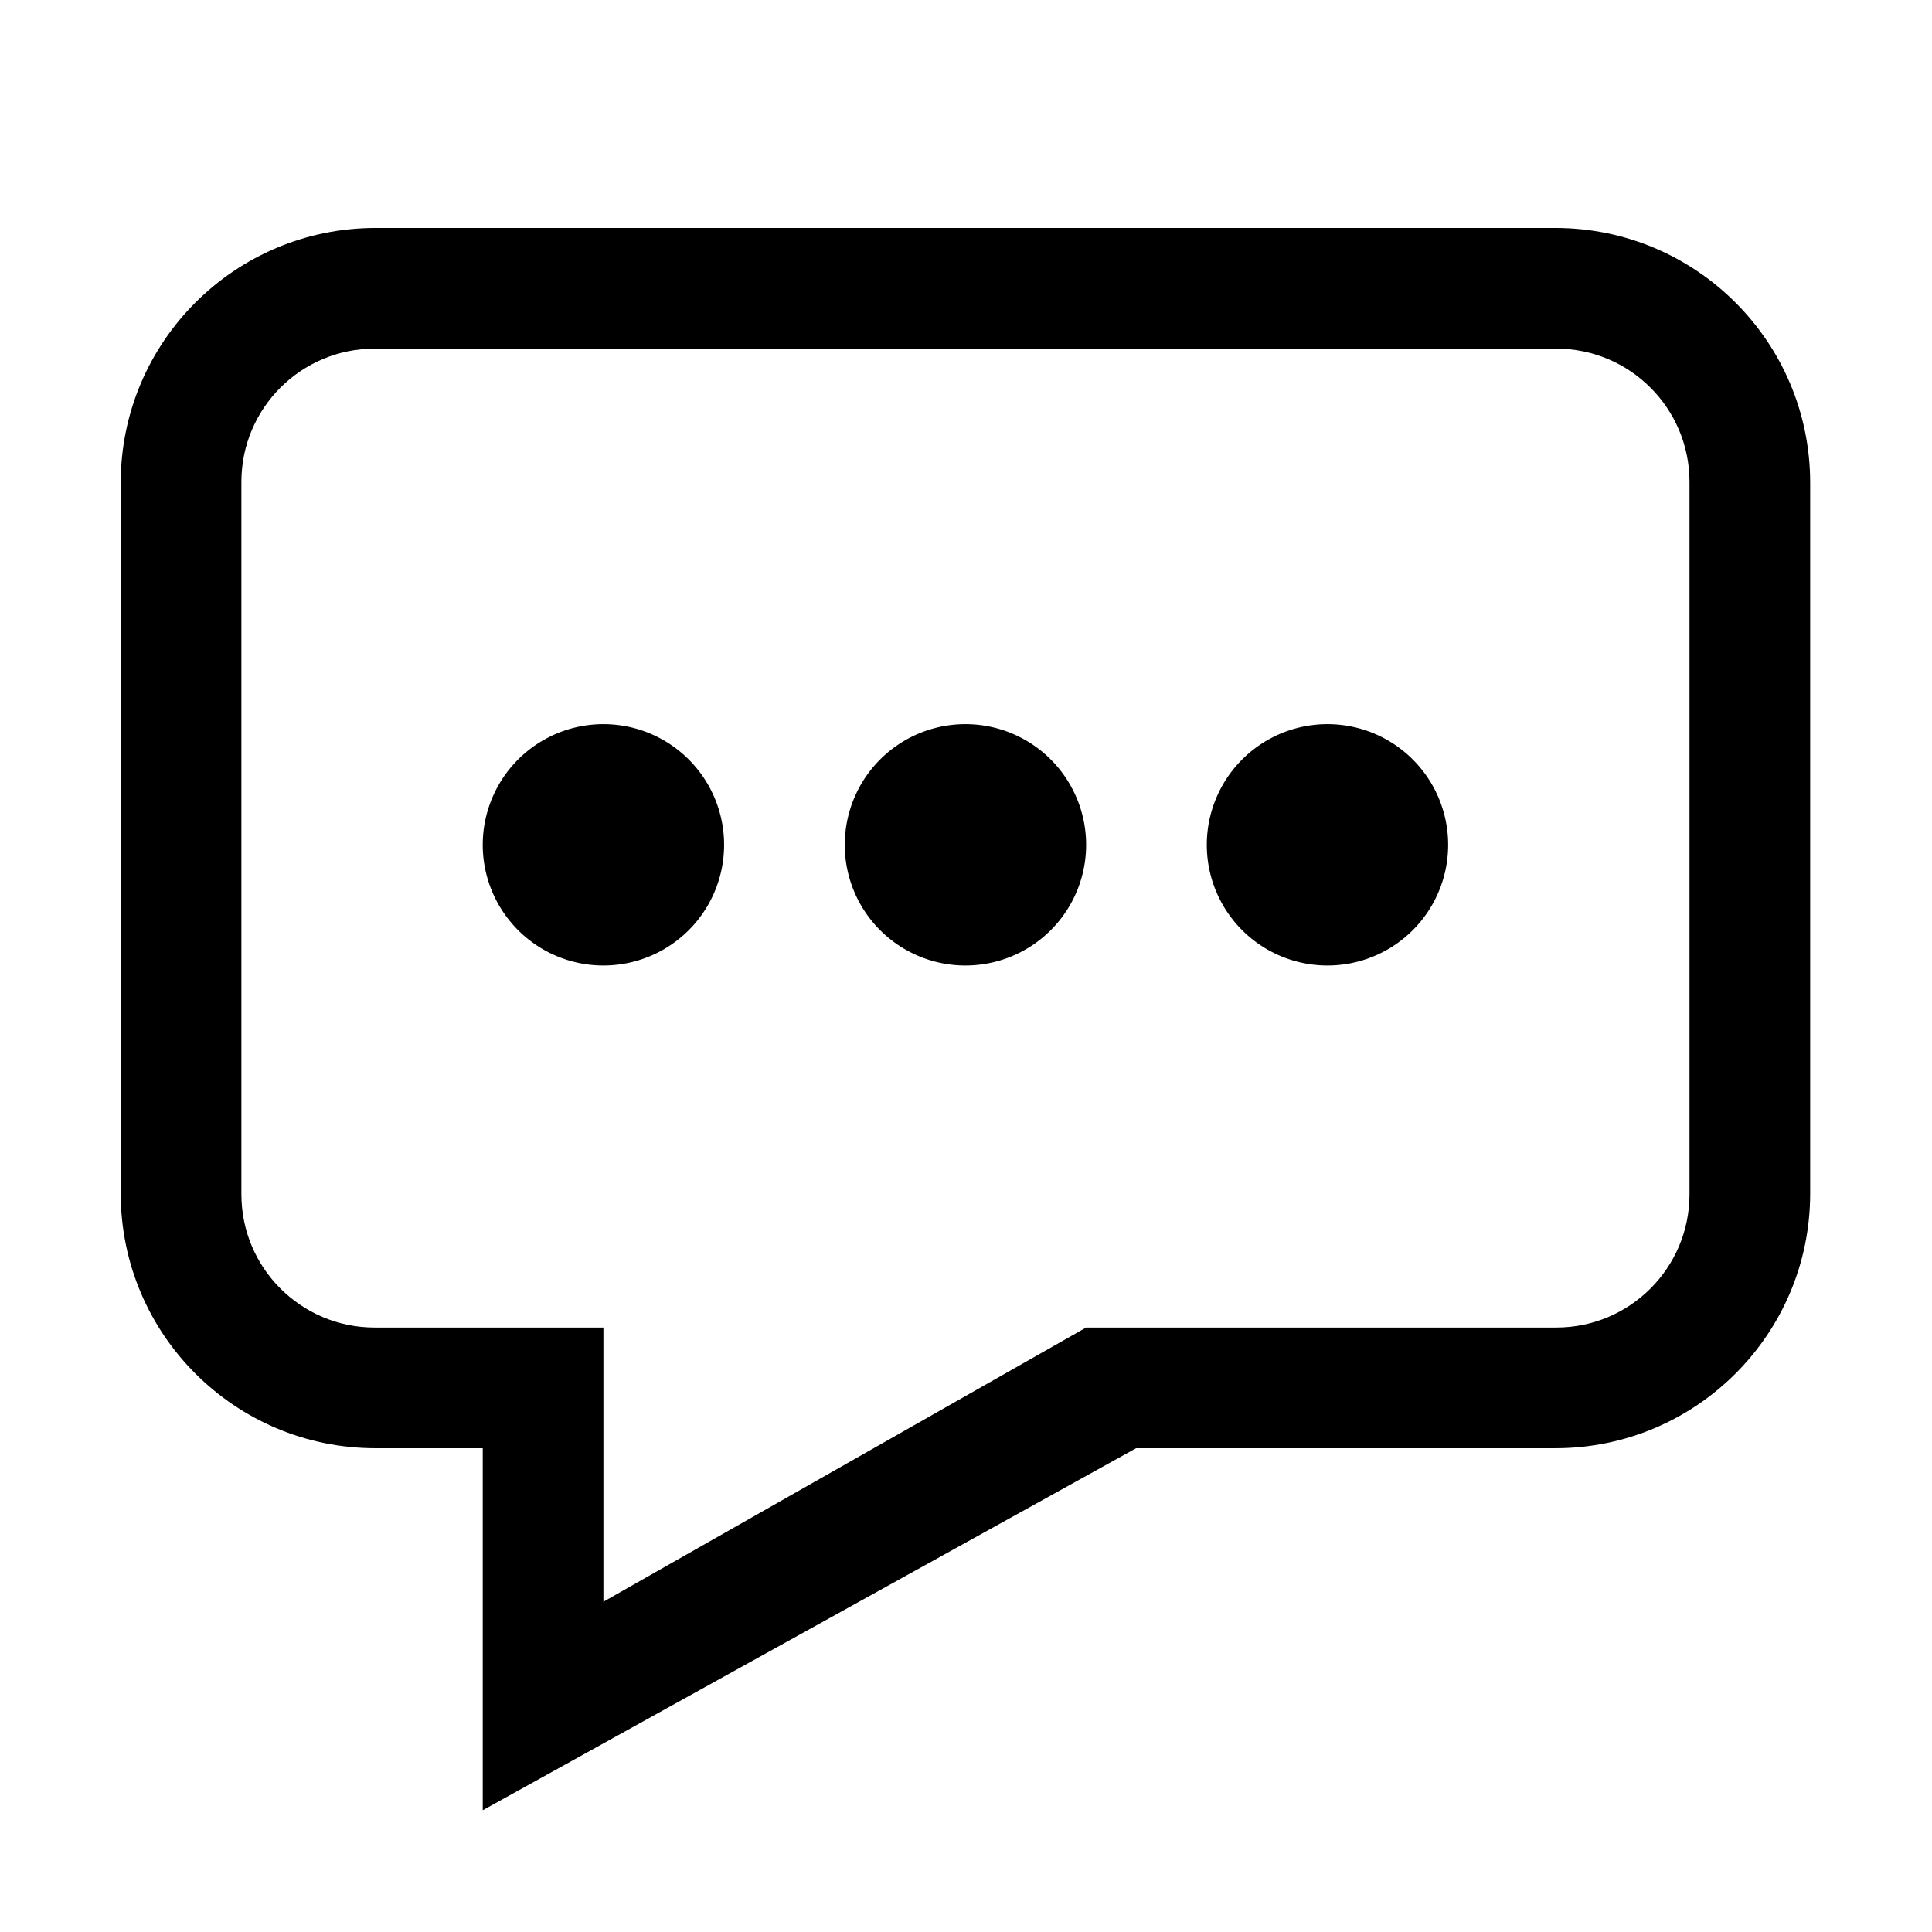 <?xml version="1.0" standalone="no"?><!DOCTYPE svg PUBLIC "-//W3C//DTD SVG 1.1//EN" "http://www.w3.org/Graphics/SVG/1.1/DTD/svg11.dtd"><svg t="1591668338619" class="icon" viewBox="0 0 1024 1024" version="1.1" xmlns="http://www.w3.org/2000/svg" p-id="3903" xmlns:xlink="http://www.w3.org/1999/xlink" width="200" height="200"><defs><style type="text/css"></style></defs><path d="M824.354 120.827 199.058 120.827c-74.601 0-135.076 60.475-135.076 135.076l0 376.608c0 74.601 60.475 135.076 135.076 135.076l56.806 0 0 191.882 346.296-191.882 222.195 0c74.601 0 135.076-60.475 135.076-135.076L959.43 255.903C959.43 181.302 898.955 120.827 824.354 120.827zM895.47 633.019c0 38.996-31.612 70.608-70.608 70.608l-249.196 0L319.824 848.945 319.824 703.627 198.55 703.627c-38.996 0-70.608-31.612-70.608-70.608L127.942 255.395c0-38.996 31.612-70.608 70.608-70.608l626.311 0c38.996 0 70.608 31.612 70.608 70.608L895.47 633.019z" p-id="3904"></path><path d="M319.824 447.784m-63.961 0a62.504 62.504 0 1 0 127.921 0 62.504 62.504 0 1 0-127.921 0Z" p-id="3905"></path><path d="M511.706 447.784m-63.961 0a62.504 62.504 0 1 0 127.921 0 62.504 62.504 0 1 0-127.921 0Z" p-id="3906"></path><path d="M703.587 447.784m-63.961 0a62.504 62.504 0 1 0 127.921 0 62.504 62.504 0 1 0-127.921 0Z" p-id="3907"></path></svg>